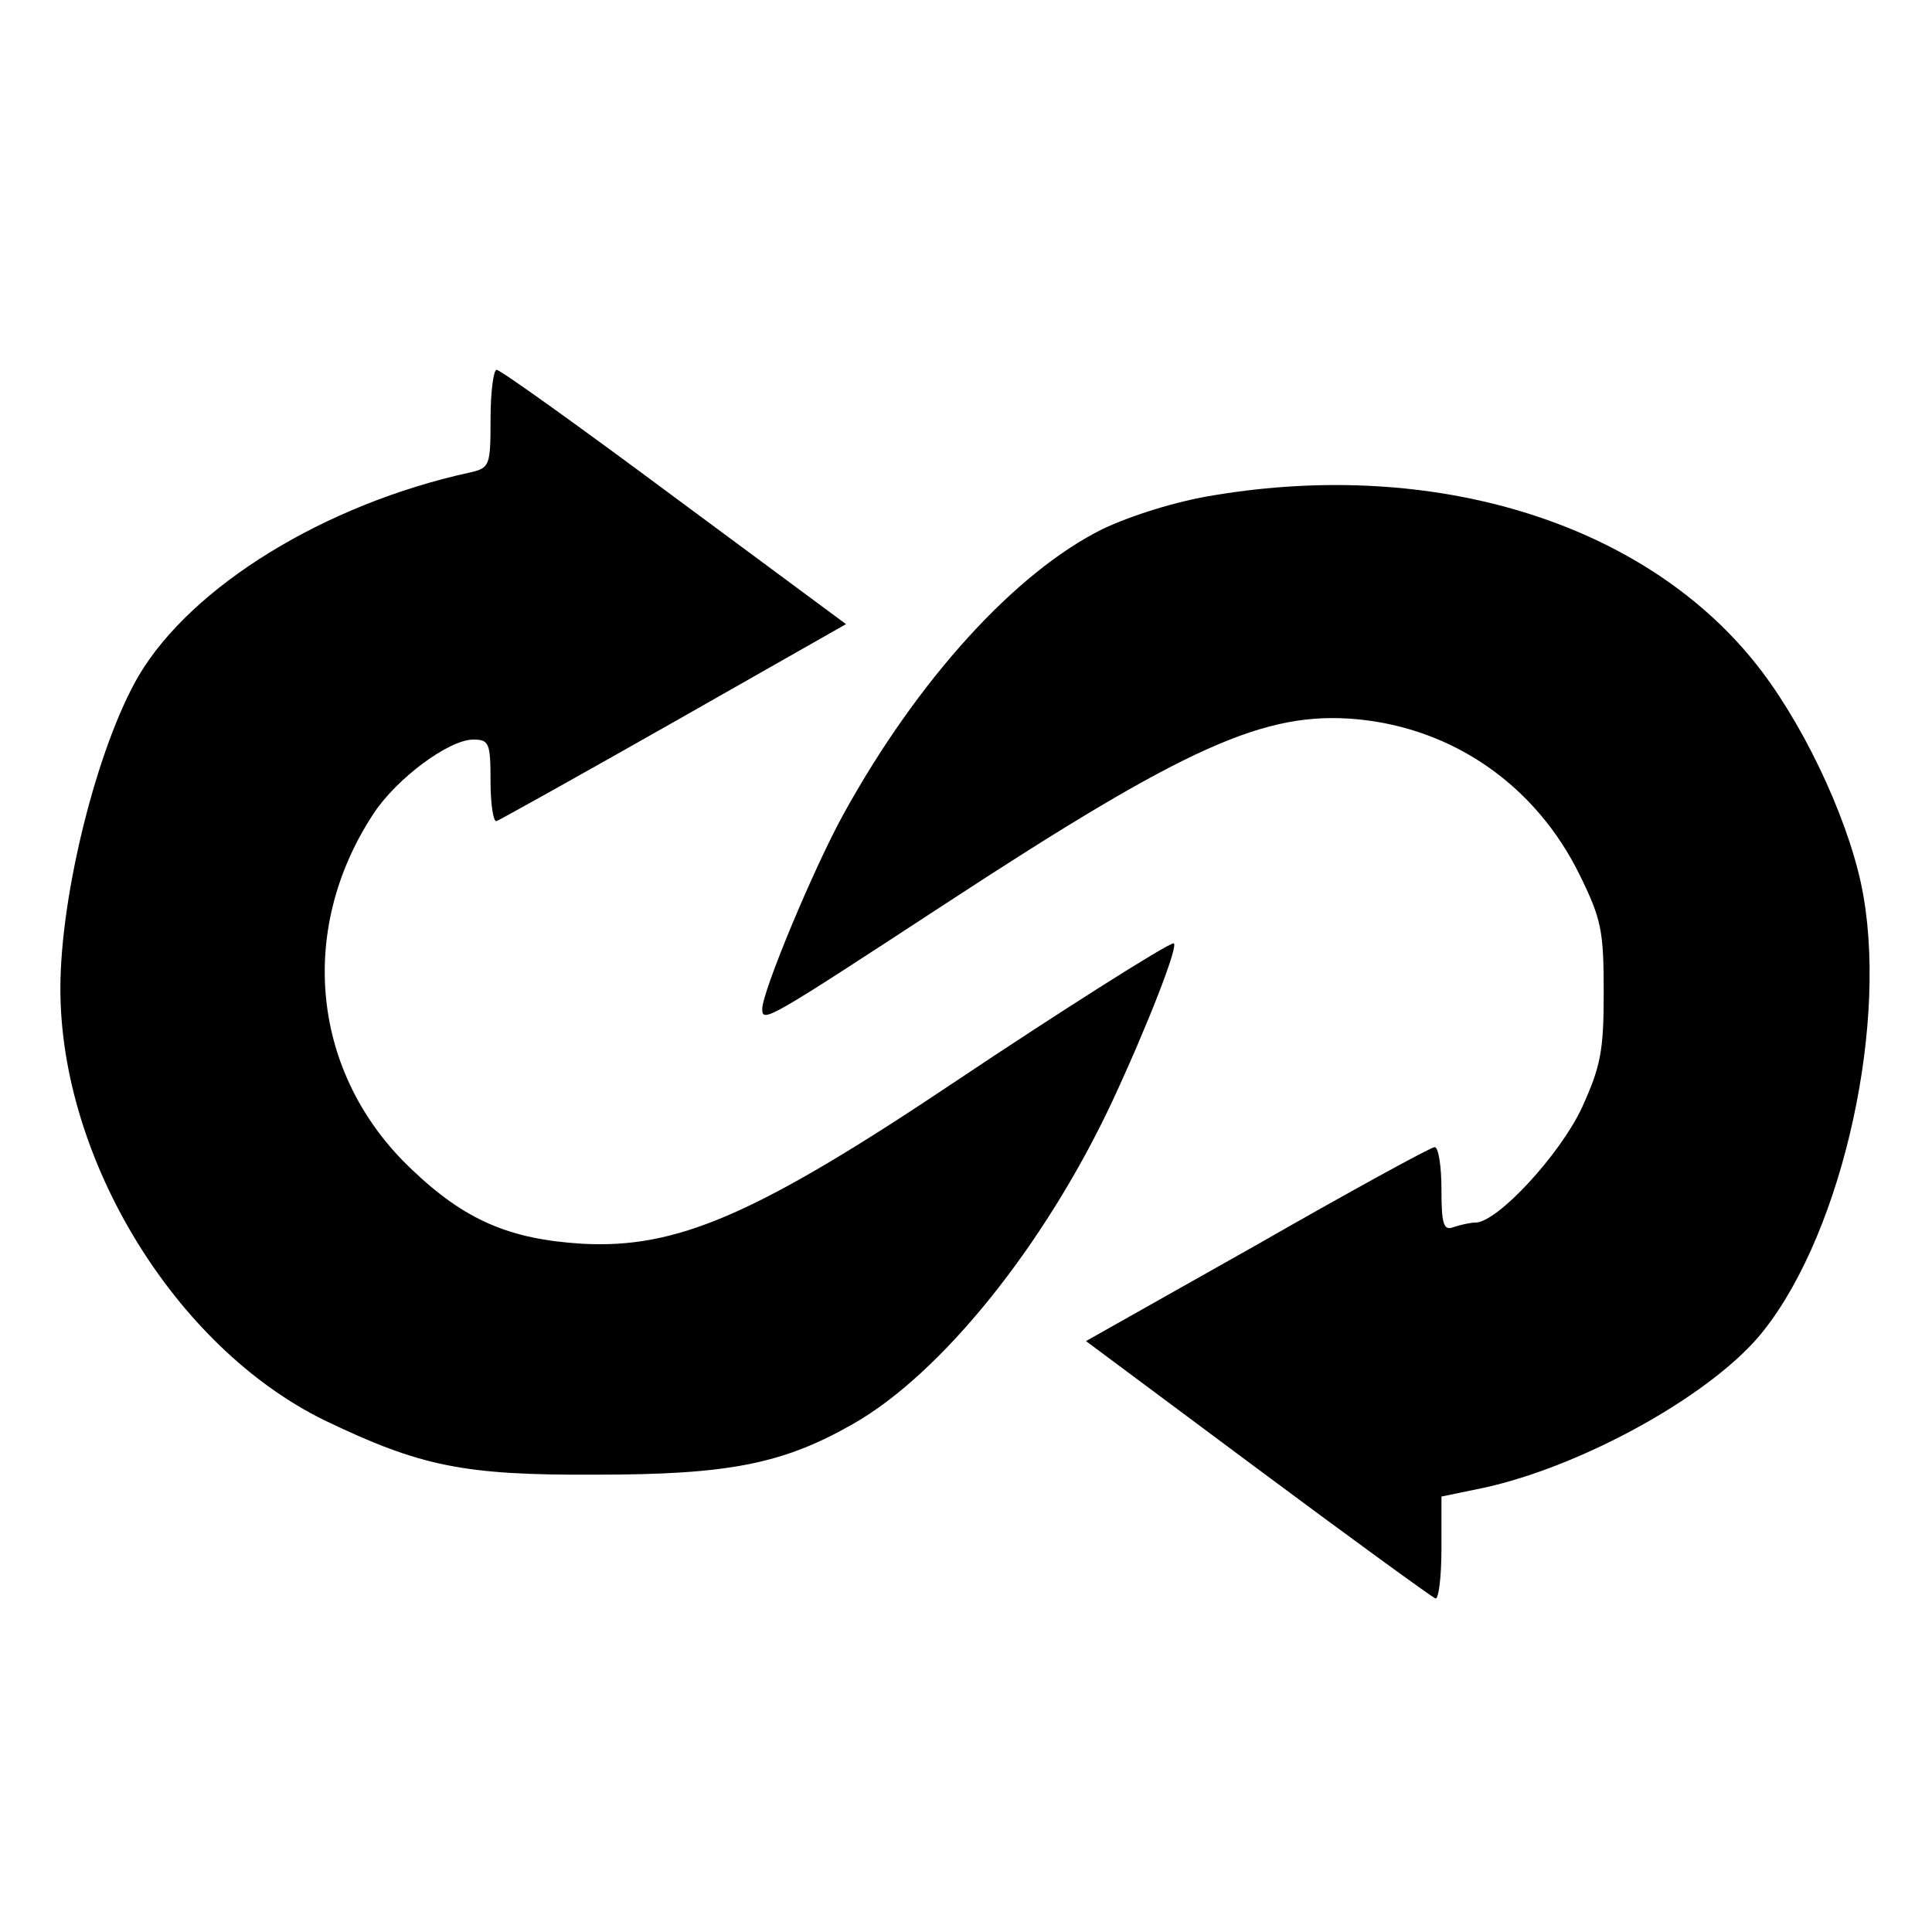 <?xml version="1.0" standalone="no"?>
<!DOCTYPE svg PUBLIC "-//W3C//DTD SVG 20010904//EN"
 "http://www.w3.org/TR/2001/REC-SVG-20010904/DTD/svg10.dtd">
<svg version="1.0" xmlns="http://www.w3.org/2000/svg"
 width="256pt" height="256pt" viewBox="0 0 256 256"
 preserveAspectRatio="xMidYMid meet">

<g transform="translate(0,256) scale(0.1,-0.1)"
fill="#000000" stroke="none">
<path d="M650 2005 c0 -62 -1 -65 -27 -71 -193 -42 -369 -151 -439 -269 -55
-94 -104 -290 -104 -415 0 -226 152 -475 350 -572 127 -61 184 -73 360 -72
175 0 247 14 340 67 118 67 255 238 344 428 47 101 89 209 81 209 -8 0 -156
-94 -286 -181 -267 -179 -372 -224 -498 -217 -96 6 -155 31 -226 99 -132 125
-152 316 -50 471 31 47 100 98 132 98 21 0 23 -4 23 -56 0 -31 4 -54 8 -52 5
2 111 61 236 132 l227 129 -227 168 c-125 93 -231 169 -236 169 -4 0 -8 -29
-8 -65z"/>
<path d="M1610 1904 c-51 -8 -111 -27 -149 -45 -115 -57 -245 -199 -344 -379
-39 -71 -107 -234 -107 -257 0 -19 8 -14 242 139 321 210 424 256 546 245 128
-12 237 -88 295 -206 29 -59 32 -74 32 -156 0 -78 -4 -98 -29 -153 -29 -62
-112 -152 -141 -152 -7 0 -20 -3 -29 -6 -13 -5 -16 3 -16 50 0 31 -4 56 -9 56
-5 0 -111 -58 -235 -129 l-227 -128 227 -169 c125 -93 231 -170 236 -172 4 -2
8 27 8 66 l0 69 58 12 c134 30 305 126 369 208 106 134 167 414 129 592 -20
93 -80 219 -143 296 -149 183 -422 267 -713 219z"/>
</g>
</svg>
